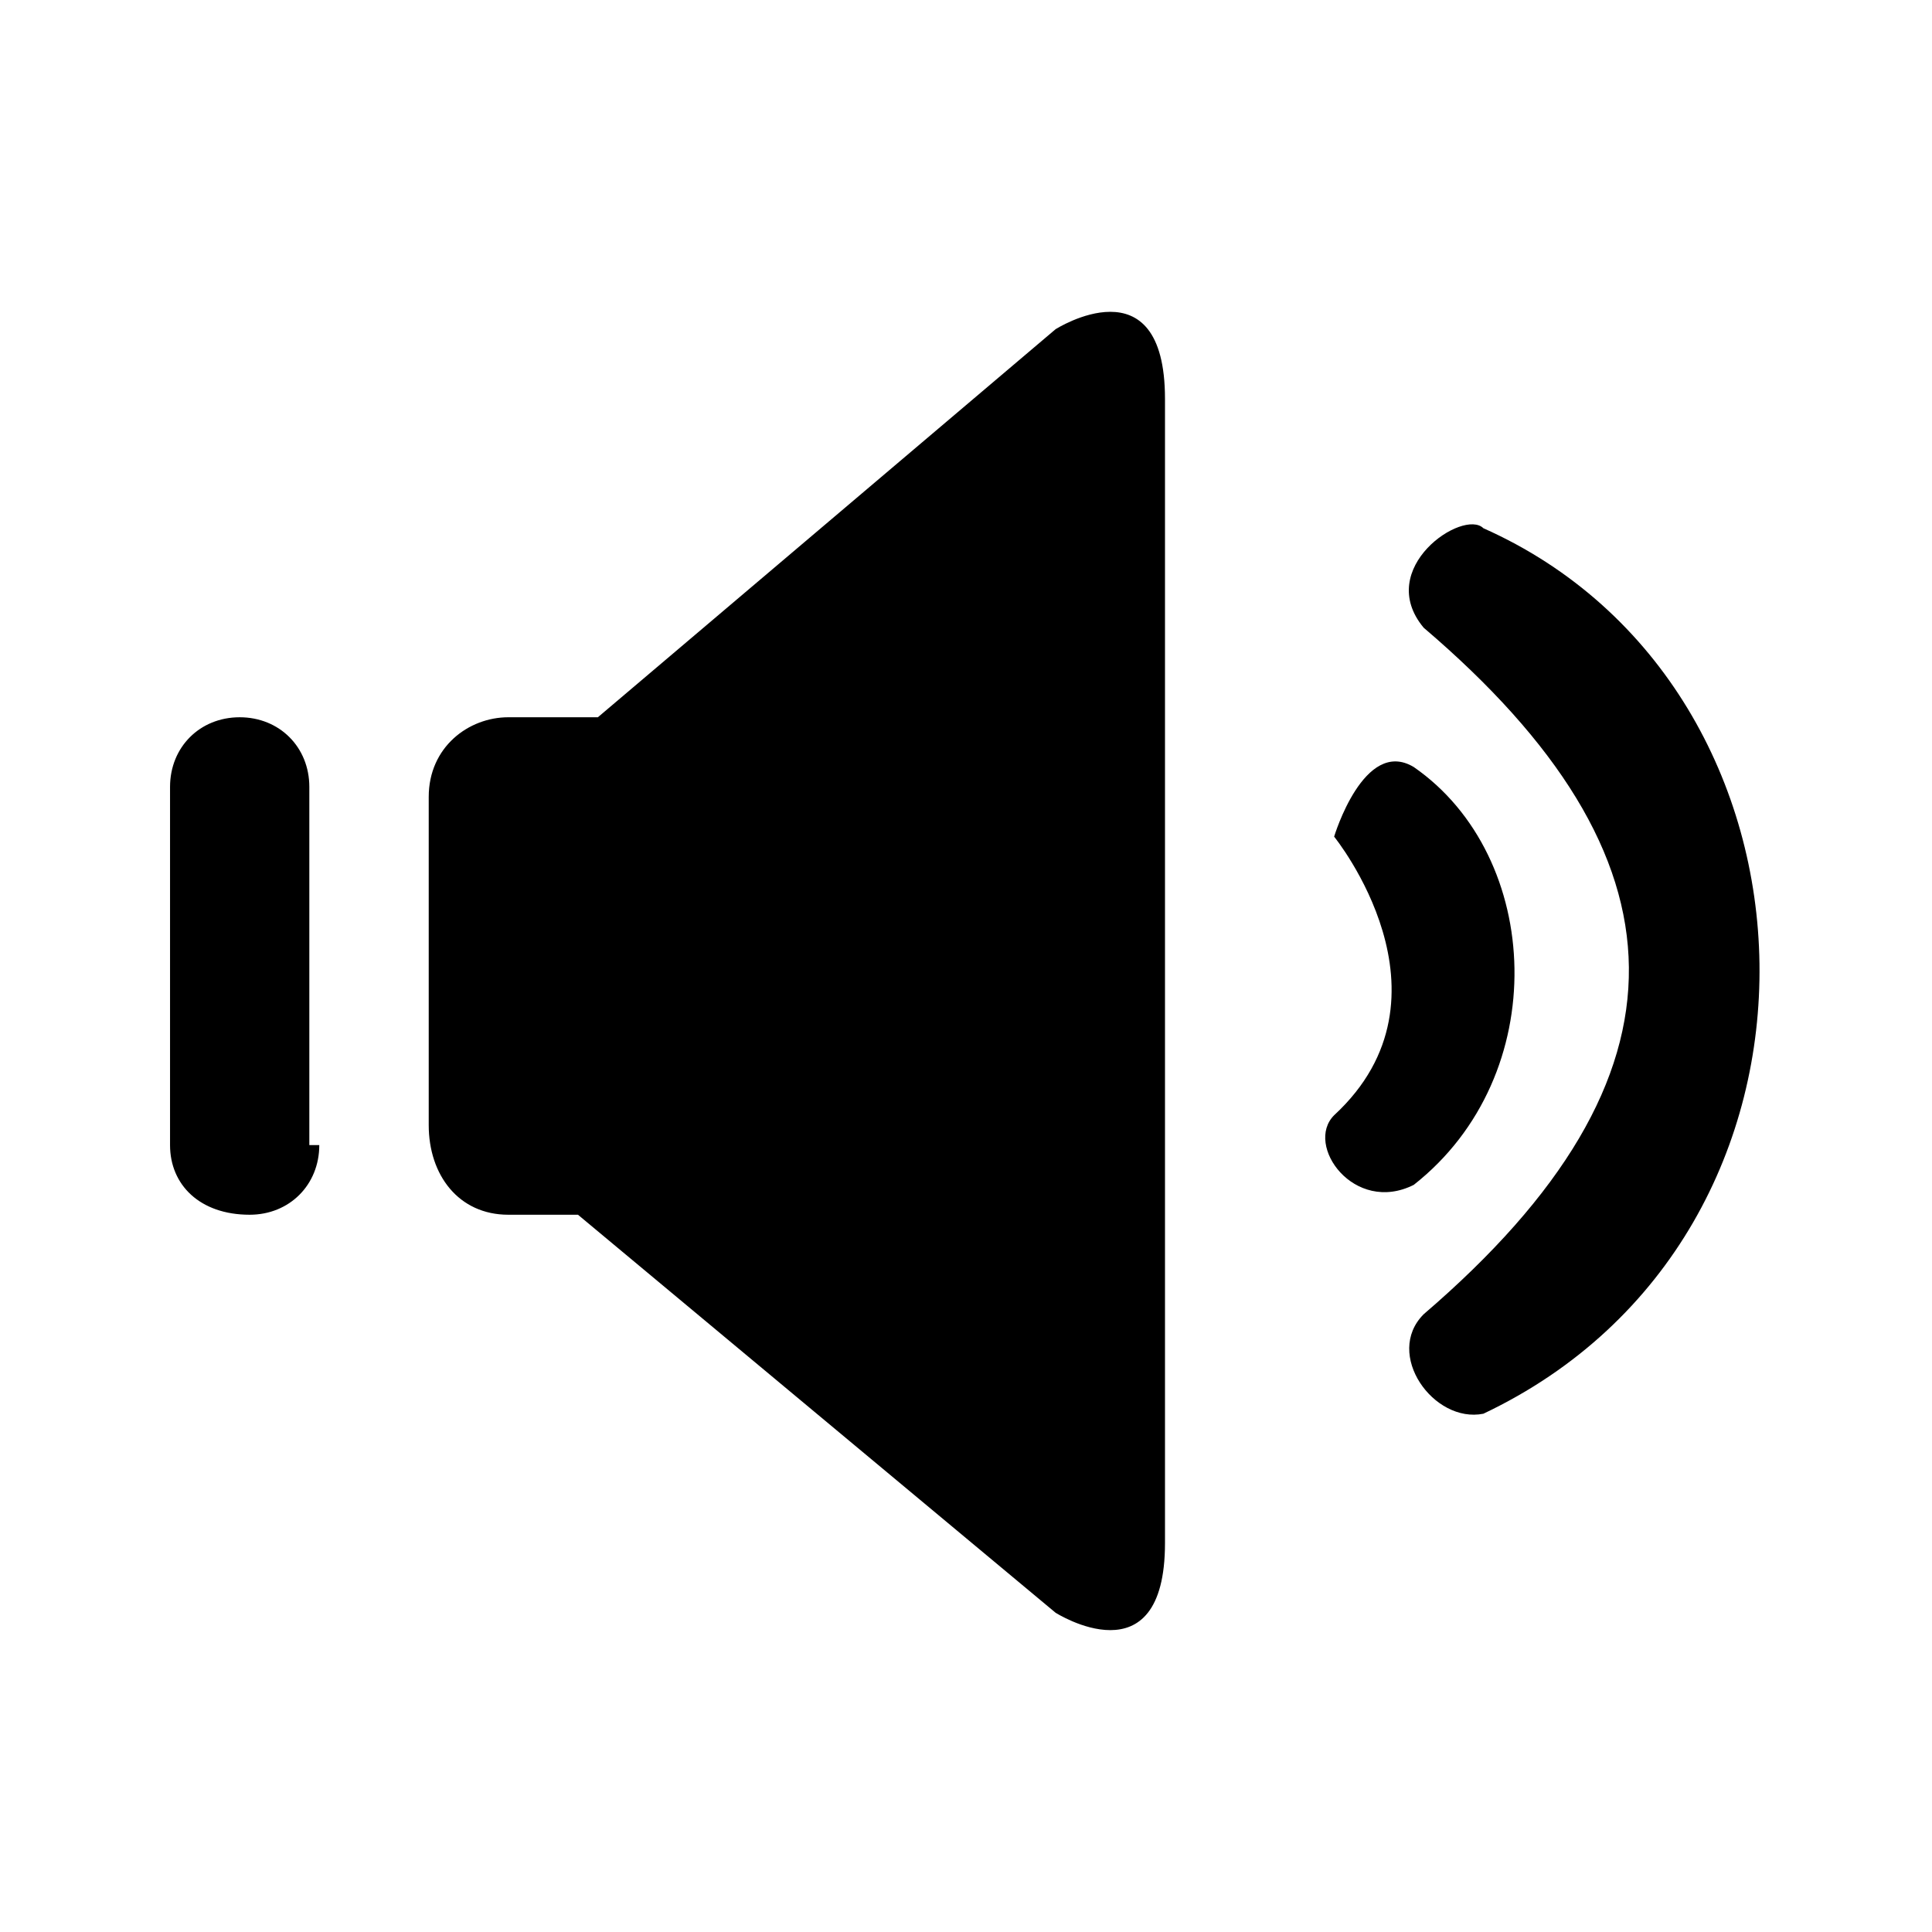 <?xml version="1.0" standalone="no"?><!DOCTYPE svg PUBLIC " -//W3C//DTD SVG 1.1//EN" "http://www.w3.org/Graphics/SVG/1.1/DTD/svg11.dtd"><svg t="1637636643032" class="icon" viewBox="0 0 1024 1024" version="1.1" xmlns="http://www.w3.org/2000/svg" p-id="2537" xmlns:xlink="http://www.w3.org/1999/xlink" width="256" height="256"><defs><style type="text/css"></style></defs><path d="M169.227 606.922c0 21.094-15.82 36.914-36.914 36.914-26.367 0-42.188-15.82-42.188-36.914V417.078c0-21.094 15.82-36.914 36.914-36.914 21.094 0 36.914 15.82 36.914 36.914v189.844z m616.992-326.953c-10.547-10.547-58.008 21.094-31.641 52.734 142.383 121.289 147.656 237.305 0 363.867-21.094 21.094 5.273 58.008 31.641 52.734 200.391-94.922 189.844-384.961 0-469.336z m-36.914 348.047c73.828-58.008 68.555-174.023 0-221.484-26.367-15.82-42.188 36.914-42.188 36.914s68.555 84.375 0 147.656c-15.82 15.82 10.547 52.734 42.188 36.914zM617.469 817.859c0 73.828-58.008 36.914-58.008 36.914l-253.125-210.938h-36.914c-26.367 0-42.188-21.094-42.188-47.461V422.352c0-26.367 21.094-42.188 42.188-42.188h47.461l242.578-205.664s58.008-36.914 58.008 36.914v606.445z m0 0"></path></svg>